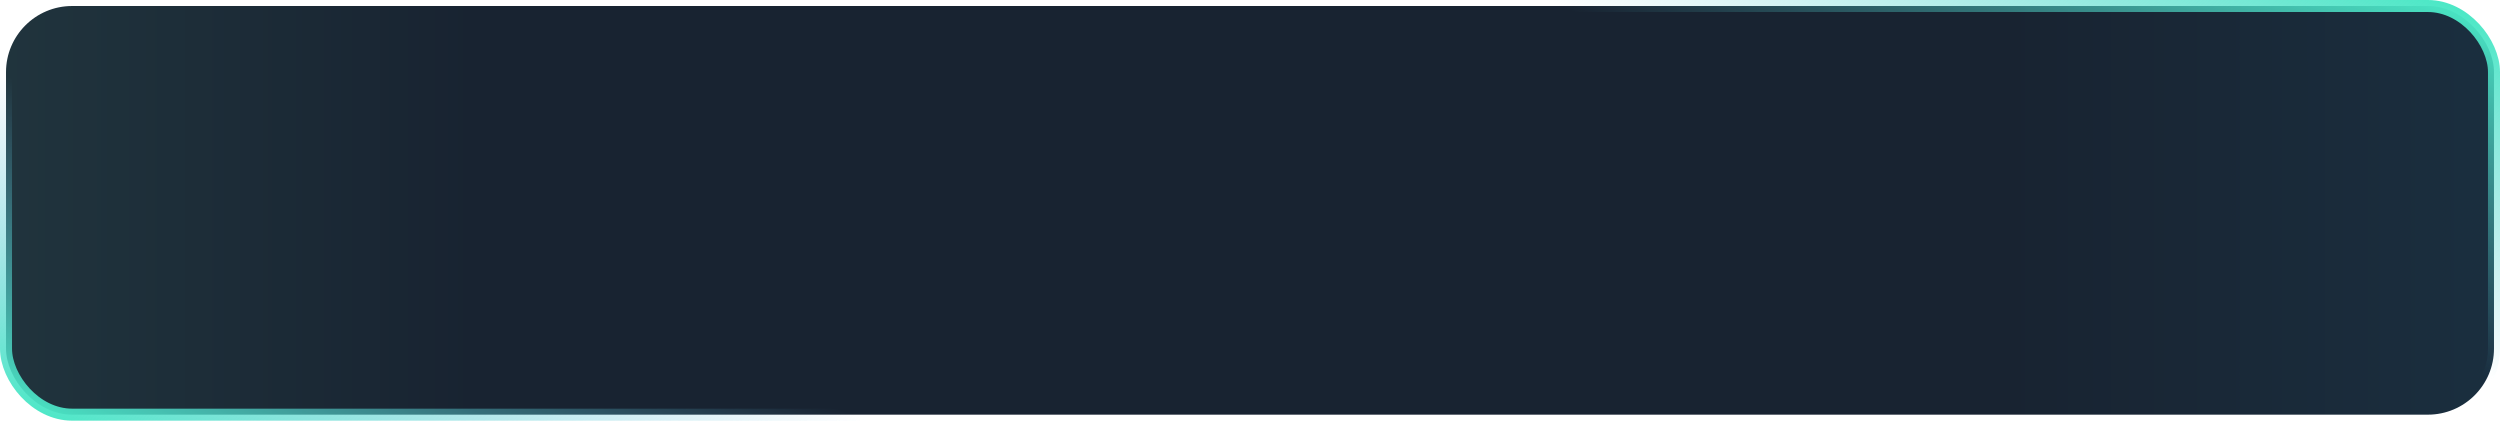 <svg width="208" height="35" viewBox="0 0 208 35" fill="none" xmlns="http://www.w3.org/2000/svg">
    <rect x="0.5" y="0.5" width="207" height="34" rx="5.5" fill="url(#paint0_linear_553_939)" stroke="url(#paint1_linear_553_939)"/>
    <defs>
    <linearGradient id="paint0_linear_553_939" x1="-9" y1="17" x2="224" y2="17" gradientUnits="userSpaceOnUse">
    <stop stop-color="#223840"/>
    <stop offset="0.209" stop-color="#182331"/>
    <stop offset="0.754" stop-color="#182331"/>
    <stop offset="0.984" stop-color="#1B3243"/>
    </linearGradient>
    <linearGradient id="paint1_linear_553_939" x1="203.598" y1="8.65194e-07" x2="163.863" y2="99.313" gradientUnits="userSpaceOnUse">
    <stop stop-color="#4AE8C5"/>
    <stop offset="0.261" stop-color="#59CBD5" stop-opacity="0"/>
    <stop offset="0.76" stop-color="#64B8E0" stop-opacity="0"/>
    <stop offset="1" stop-color="#4AE8C5"/>
    </linearGradient>
    </defs>
    </svg>
    